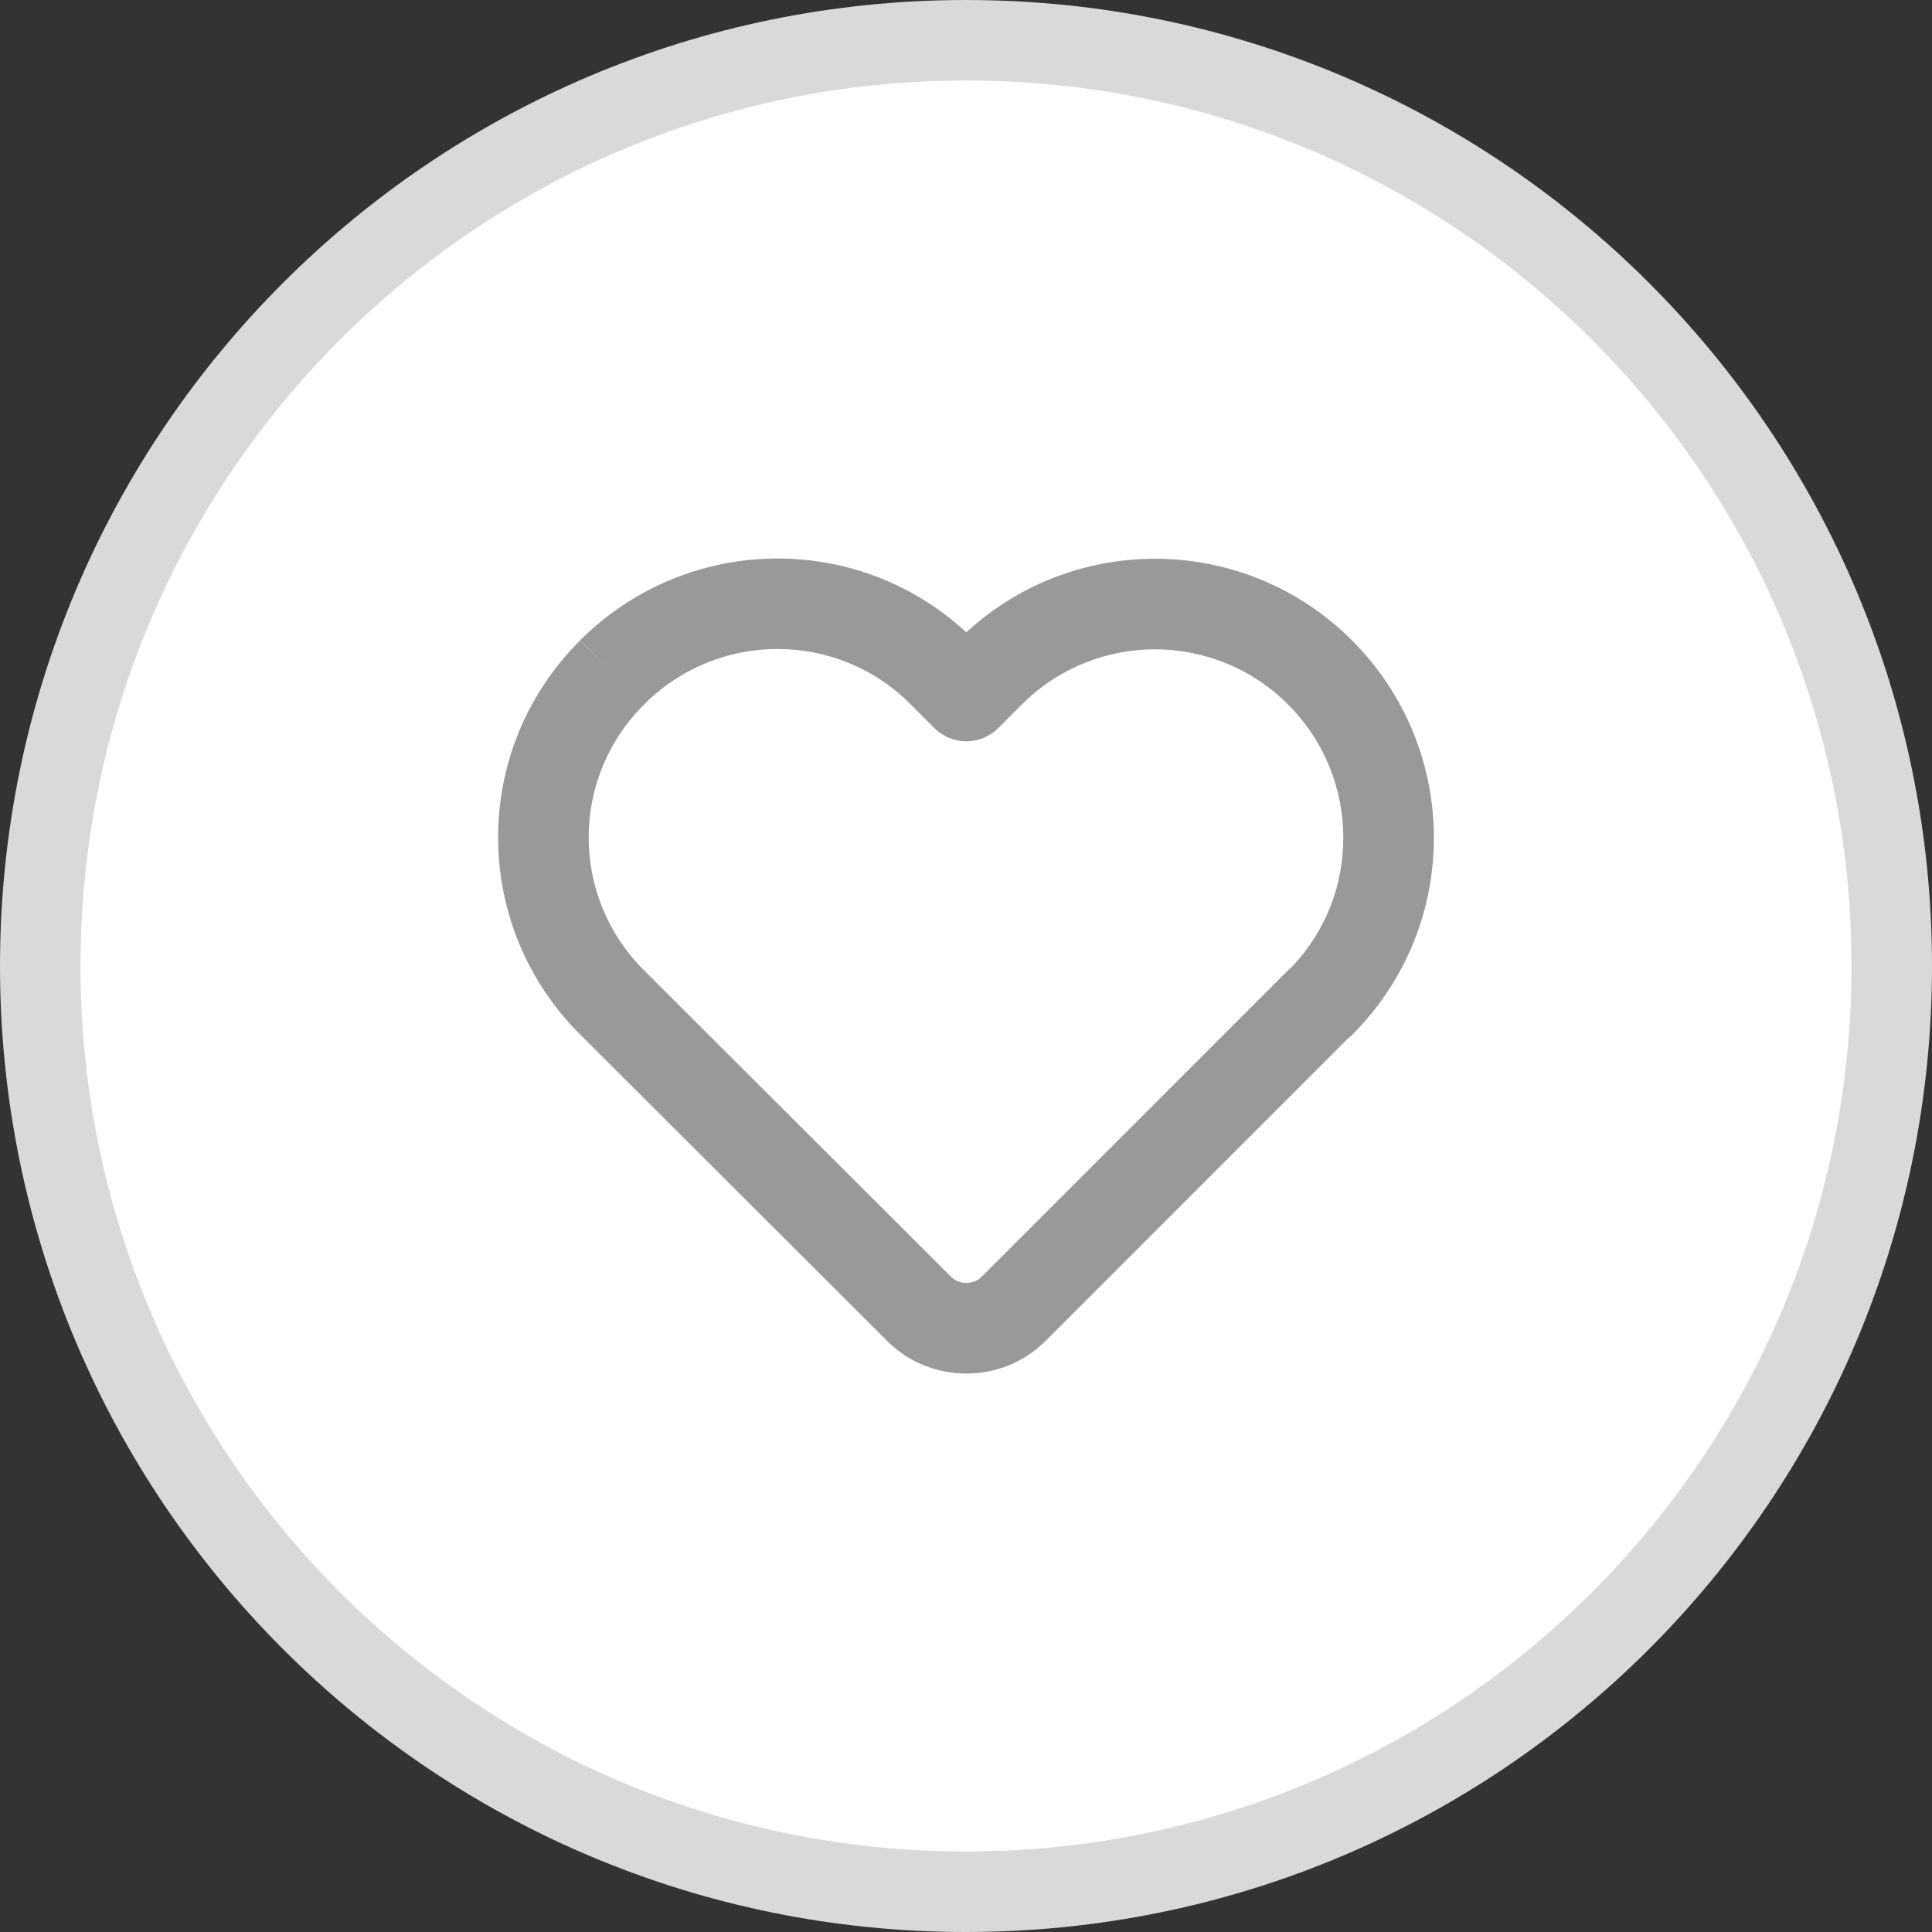 <svg width="24" height="24" viewBox="0 0 24 24" fill="none" xmlns="http://www.w3.org/2000/svg">
<rect x="0" y="0" width="24" height="24" fill="#333333" stroke="none"/>
<path d="M0.5 12C0.5 5.649 5.649 0.5 12 0.5C18.351 0.5 23.5 5.649 23.5 12C23.5 18.351 18.351 23.5 12 23.5C5.649 23.5 0.5 18.351 0.5 12Z" fill="white"/>
<path d="M0.5 12C0.5 5.649 5.649 0.5 12 0.5C18.351 0.5 23.5 5.649 23.5 12C23.5 18.351 18.351 23.5 12 23.5C5.649 23.5 0.5 18.351 0.5 12Z" stroke="#D9D9D9"/>
<path fill-rule="evenodd" clip-rule="evenodd" d="M9.657 8.062C9.058 8.062 8.459 8.293 8.002 8.75L8.001 8.752C7.083 9.664 7.083 11.141 8.001 12.054L8.002 12.055L11.815 15.861C11.916 15.962 12.092 15.963 12.193 15.862L15.999 12.055C16.015 12.04 16.031 12.025 16.048 12.011C16.479 11.556 16.687 10.985 16.687 10.406C16.687 9.807 16.457 9.208 15.999 8.75C15.087 7.838 13.608 7.838 12.695 8.75L12.402 9.044C12.296 9.149 12.153 9.209 12.004 9.209C11.855 9.209 11.712 9.149 11.606 9.044L11.313 8.75C10.85 8.287 10.258 8.062 9.657 8.062ZM16.739 12.906L12.989 16.657C12.448 17.198 11.56 17.198 11.02 16.657L7.208 12.852C7.207 12.852 7.208 12.852 7.208 12.852C5.848 11.499 5.847 9.306 7.208 7.954L7.604 8.353L7.206 7.955C7.881 7.28 8.77 6.938 9.657 6.938C10.5 6.938 11.337 7.24 12.004 7.855C13.362 6.604 15.477 6.637 16.795 7.955C17.47 8.63 17.812 9.518 17.812 10.406C17.812 11.293 17.477 12.175 16.795 12.857C16.777 12.875 16.759 12.891 16.739 12.906Z" fill="#999999"/>
</svg>
